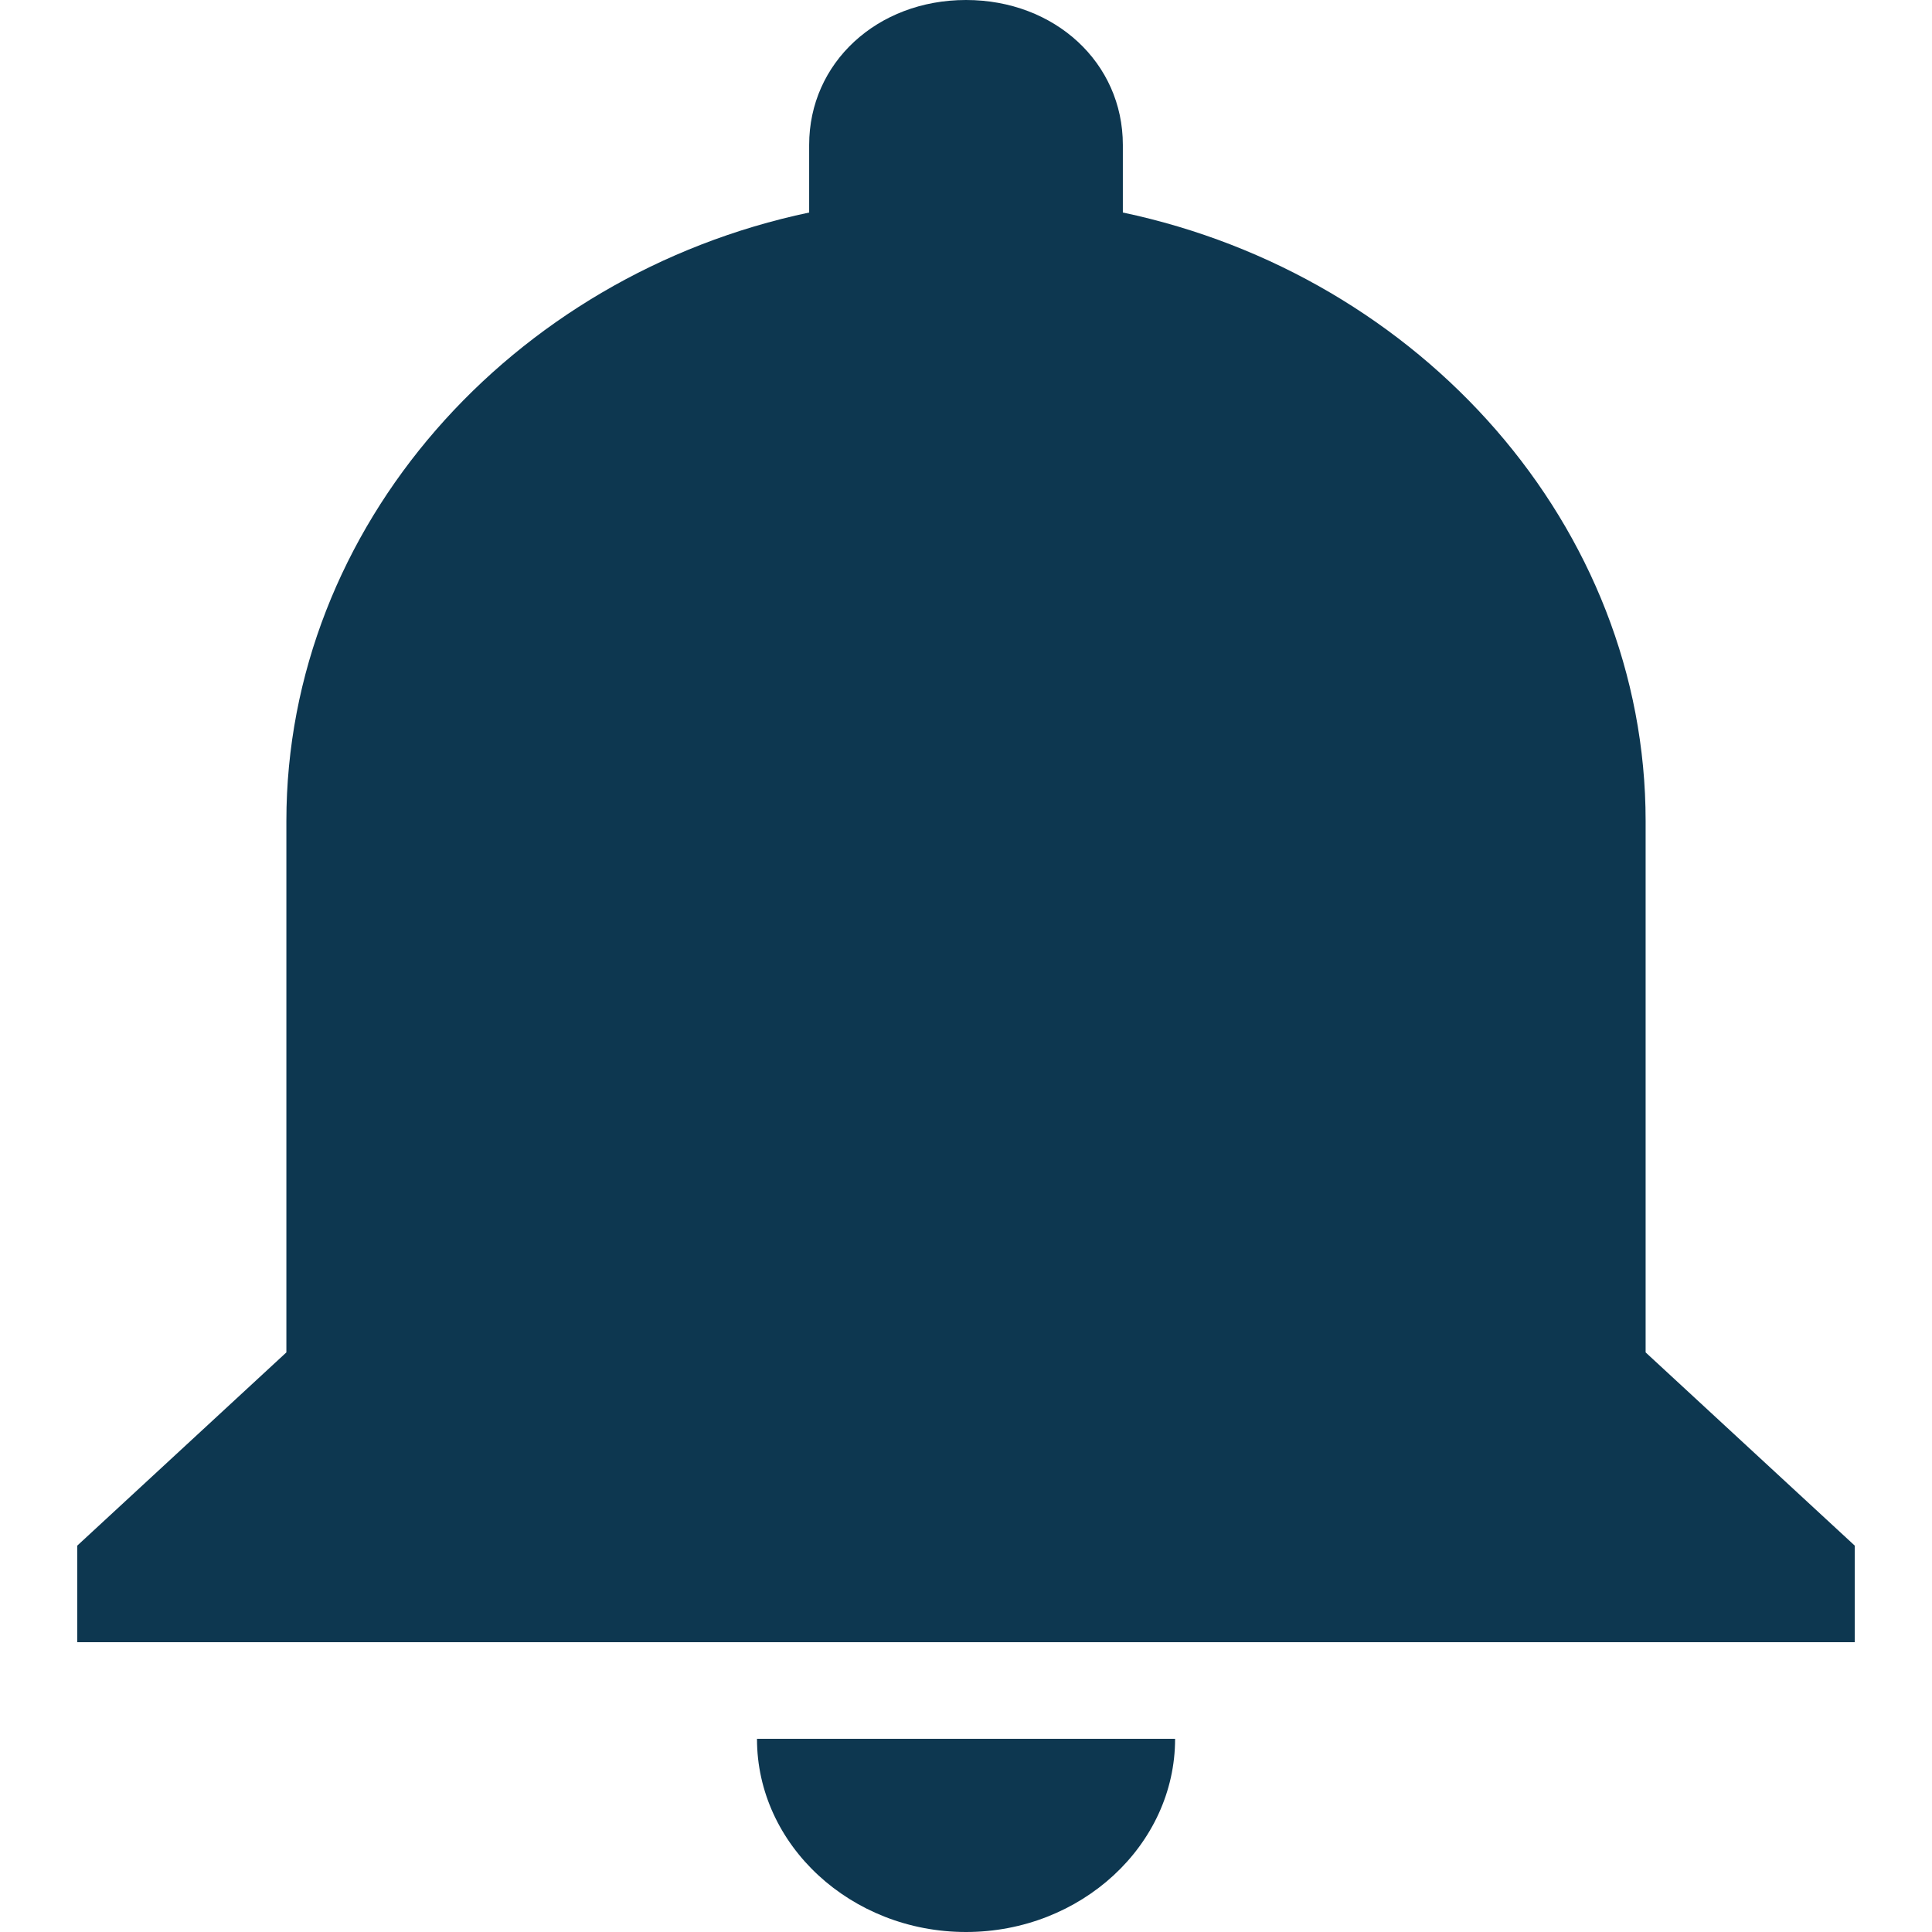 <svg xmlns="http://www.w3.org/2000/svg" width="22" height="22" viewBox="0 0 22 22">
    <g fill="none" fill-rule="evenodd">
        <g>
            <g>
                <path d="M0 0H22V22H0z" transform="translate(-335 -66) translate(335 66)"/>
                <path fill="#0D3750" fill-rule="nonzero" d="M11 22c1.31 0 2.381-.99 2.381-2.2H8.62C8.619 21.01 9.69 22 11 22zm7.739-6.6V9.35c0-3.355-2.56-6.215-5.953-6.93v-.77C12.786.715 12.012 0 11 0S9.214.715 9.214 1.65v.77c-3.393.715-5.953 3.575-5.953 6.93v6.05L.88 17.6v1.1h20.24v-1.1l-2.381-2.2z" transform="translate(-335 -66) translate(335 66)"/>
            </g>
        </g>
    </g>
</svg>
